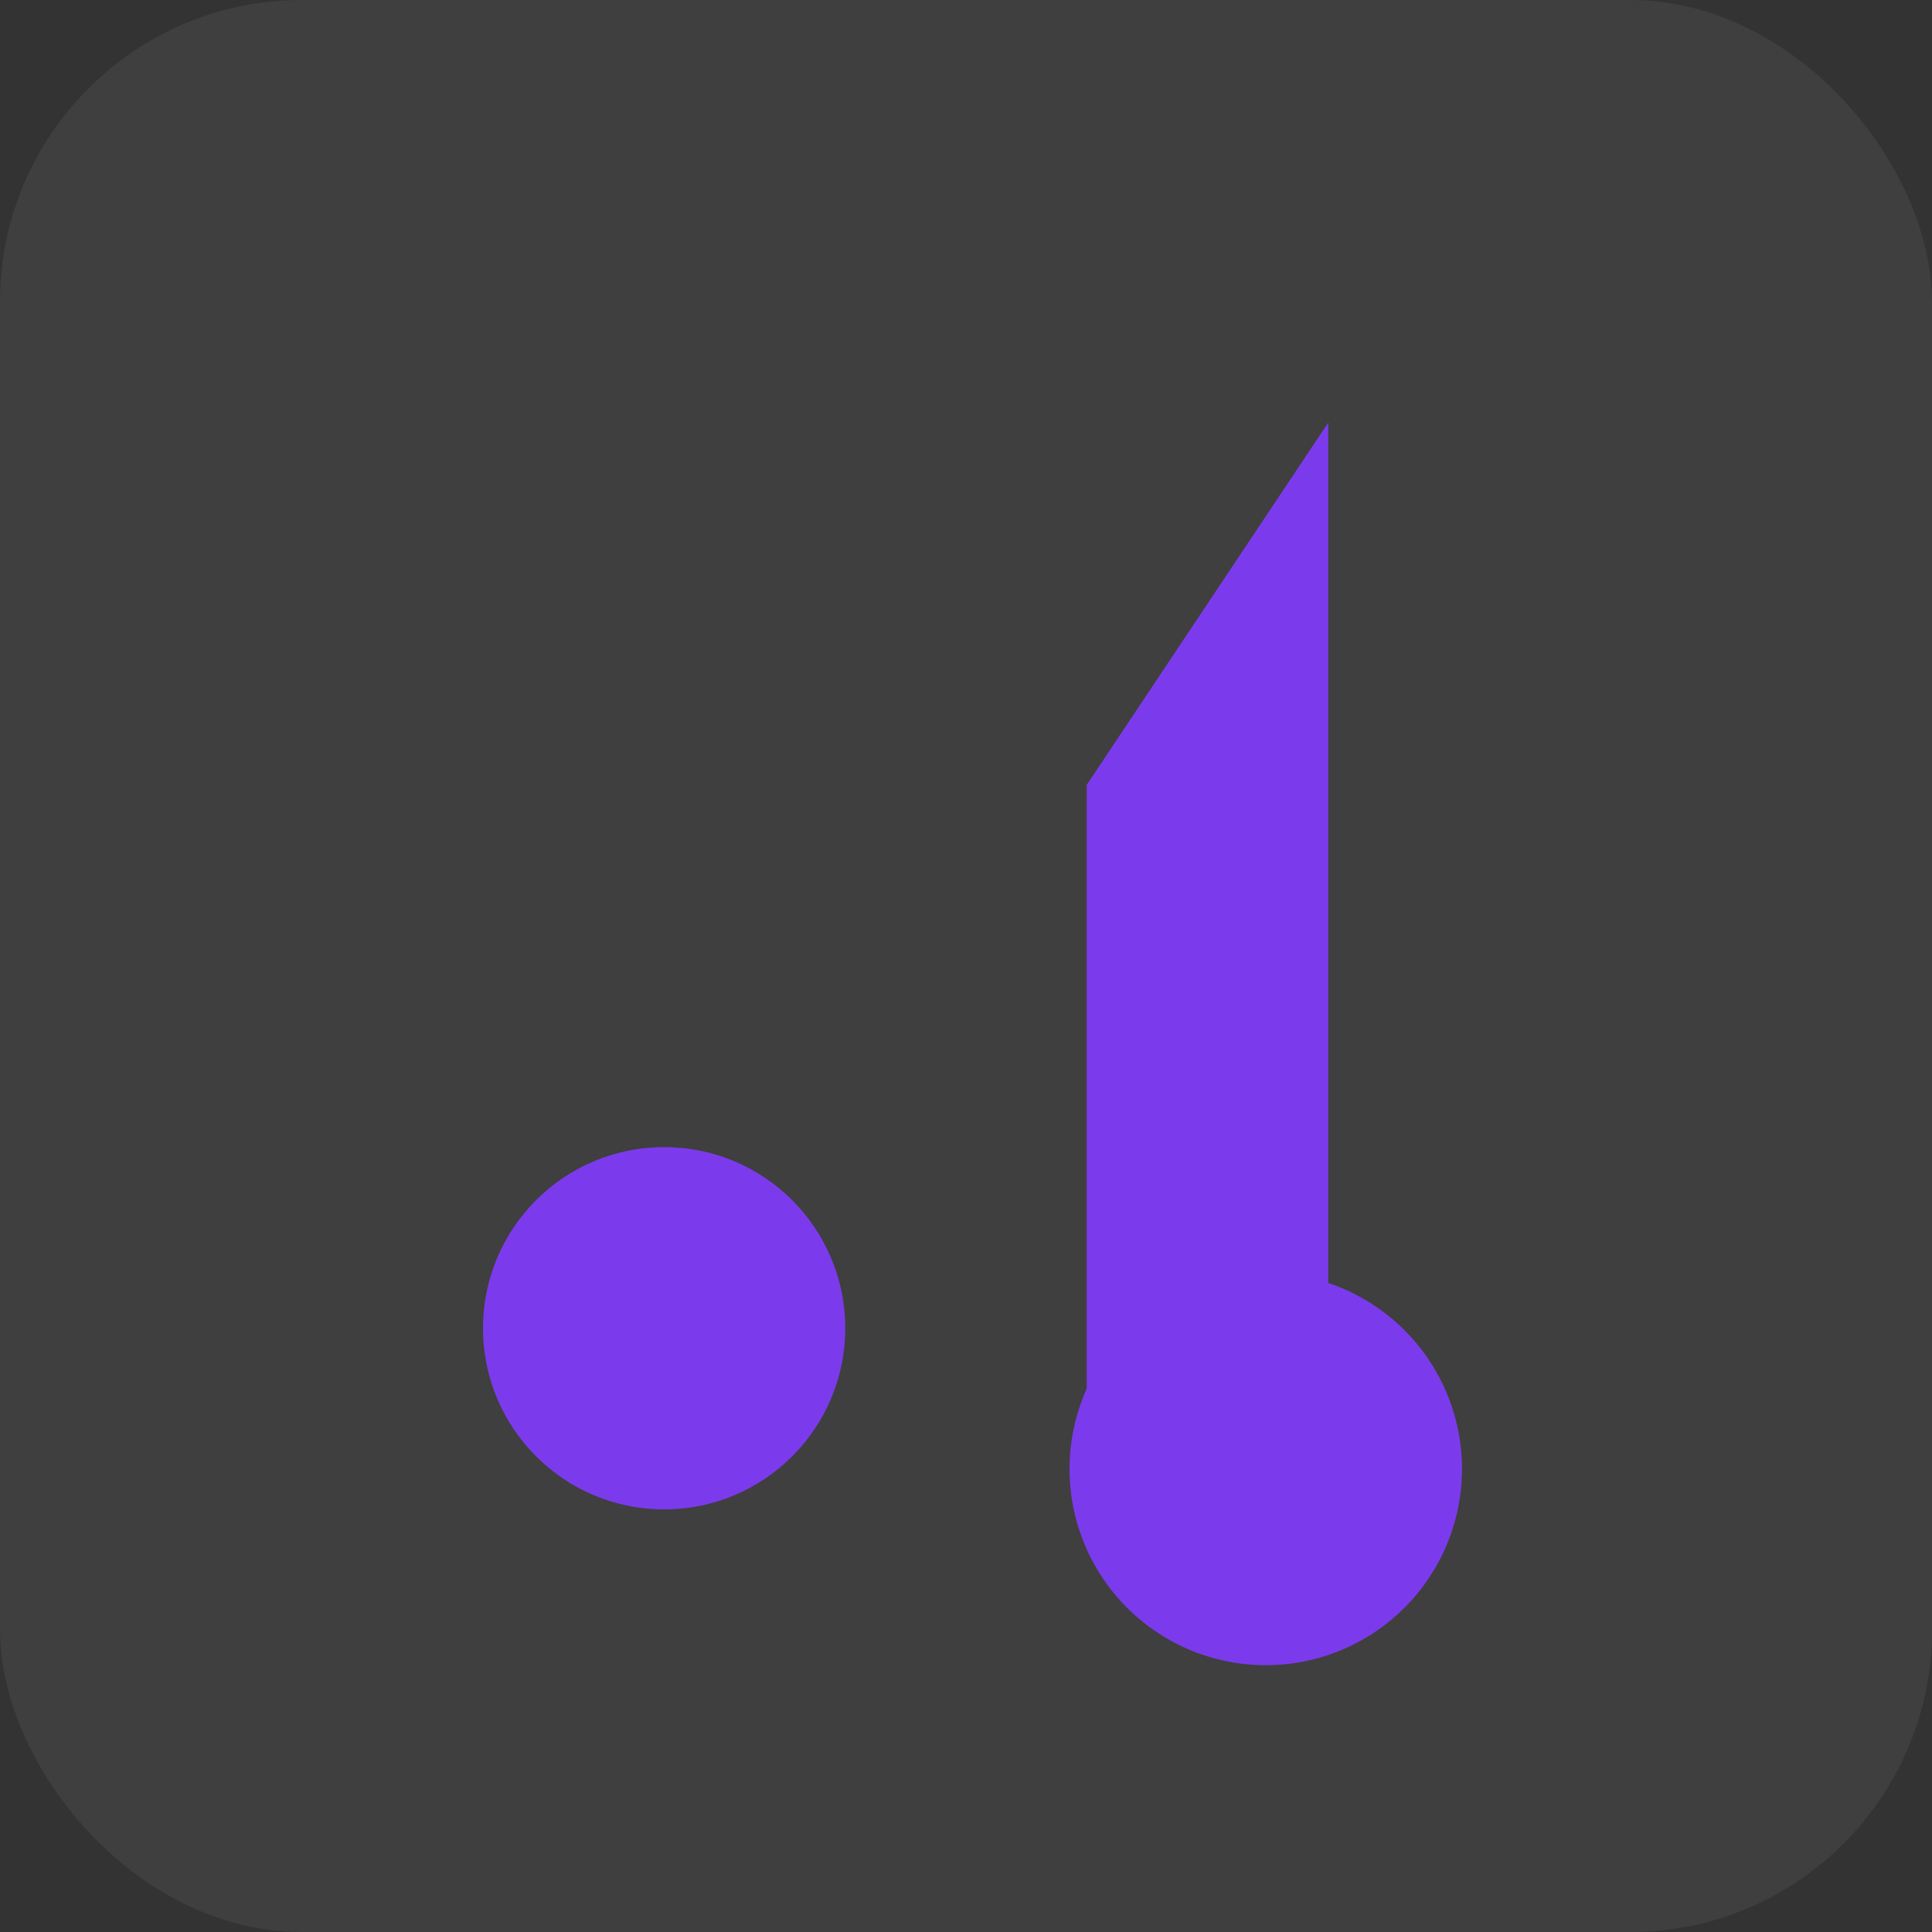 <svg xmlns="http://www.w3.org/2000/svg" viewBox="0 0 64 64" width="64" height="64">
  <rect x="0" y="0" width="64" height="64" fill="#333333" stroke="none"/>
  <rect width="64" height="64" rx="10" fill="#fff" opacity="0.06"/>
  <path d="M44 14v28.5A6.5 6.5 0 1 1 36 46V26l8-12z" fill="#7c3aed"/>
  <circle cx="22" cy="44" r="6" fill="#7c3aed"/>
</svg>
